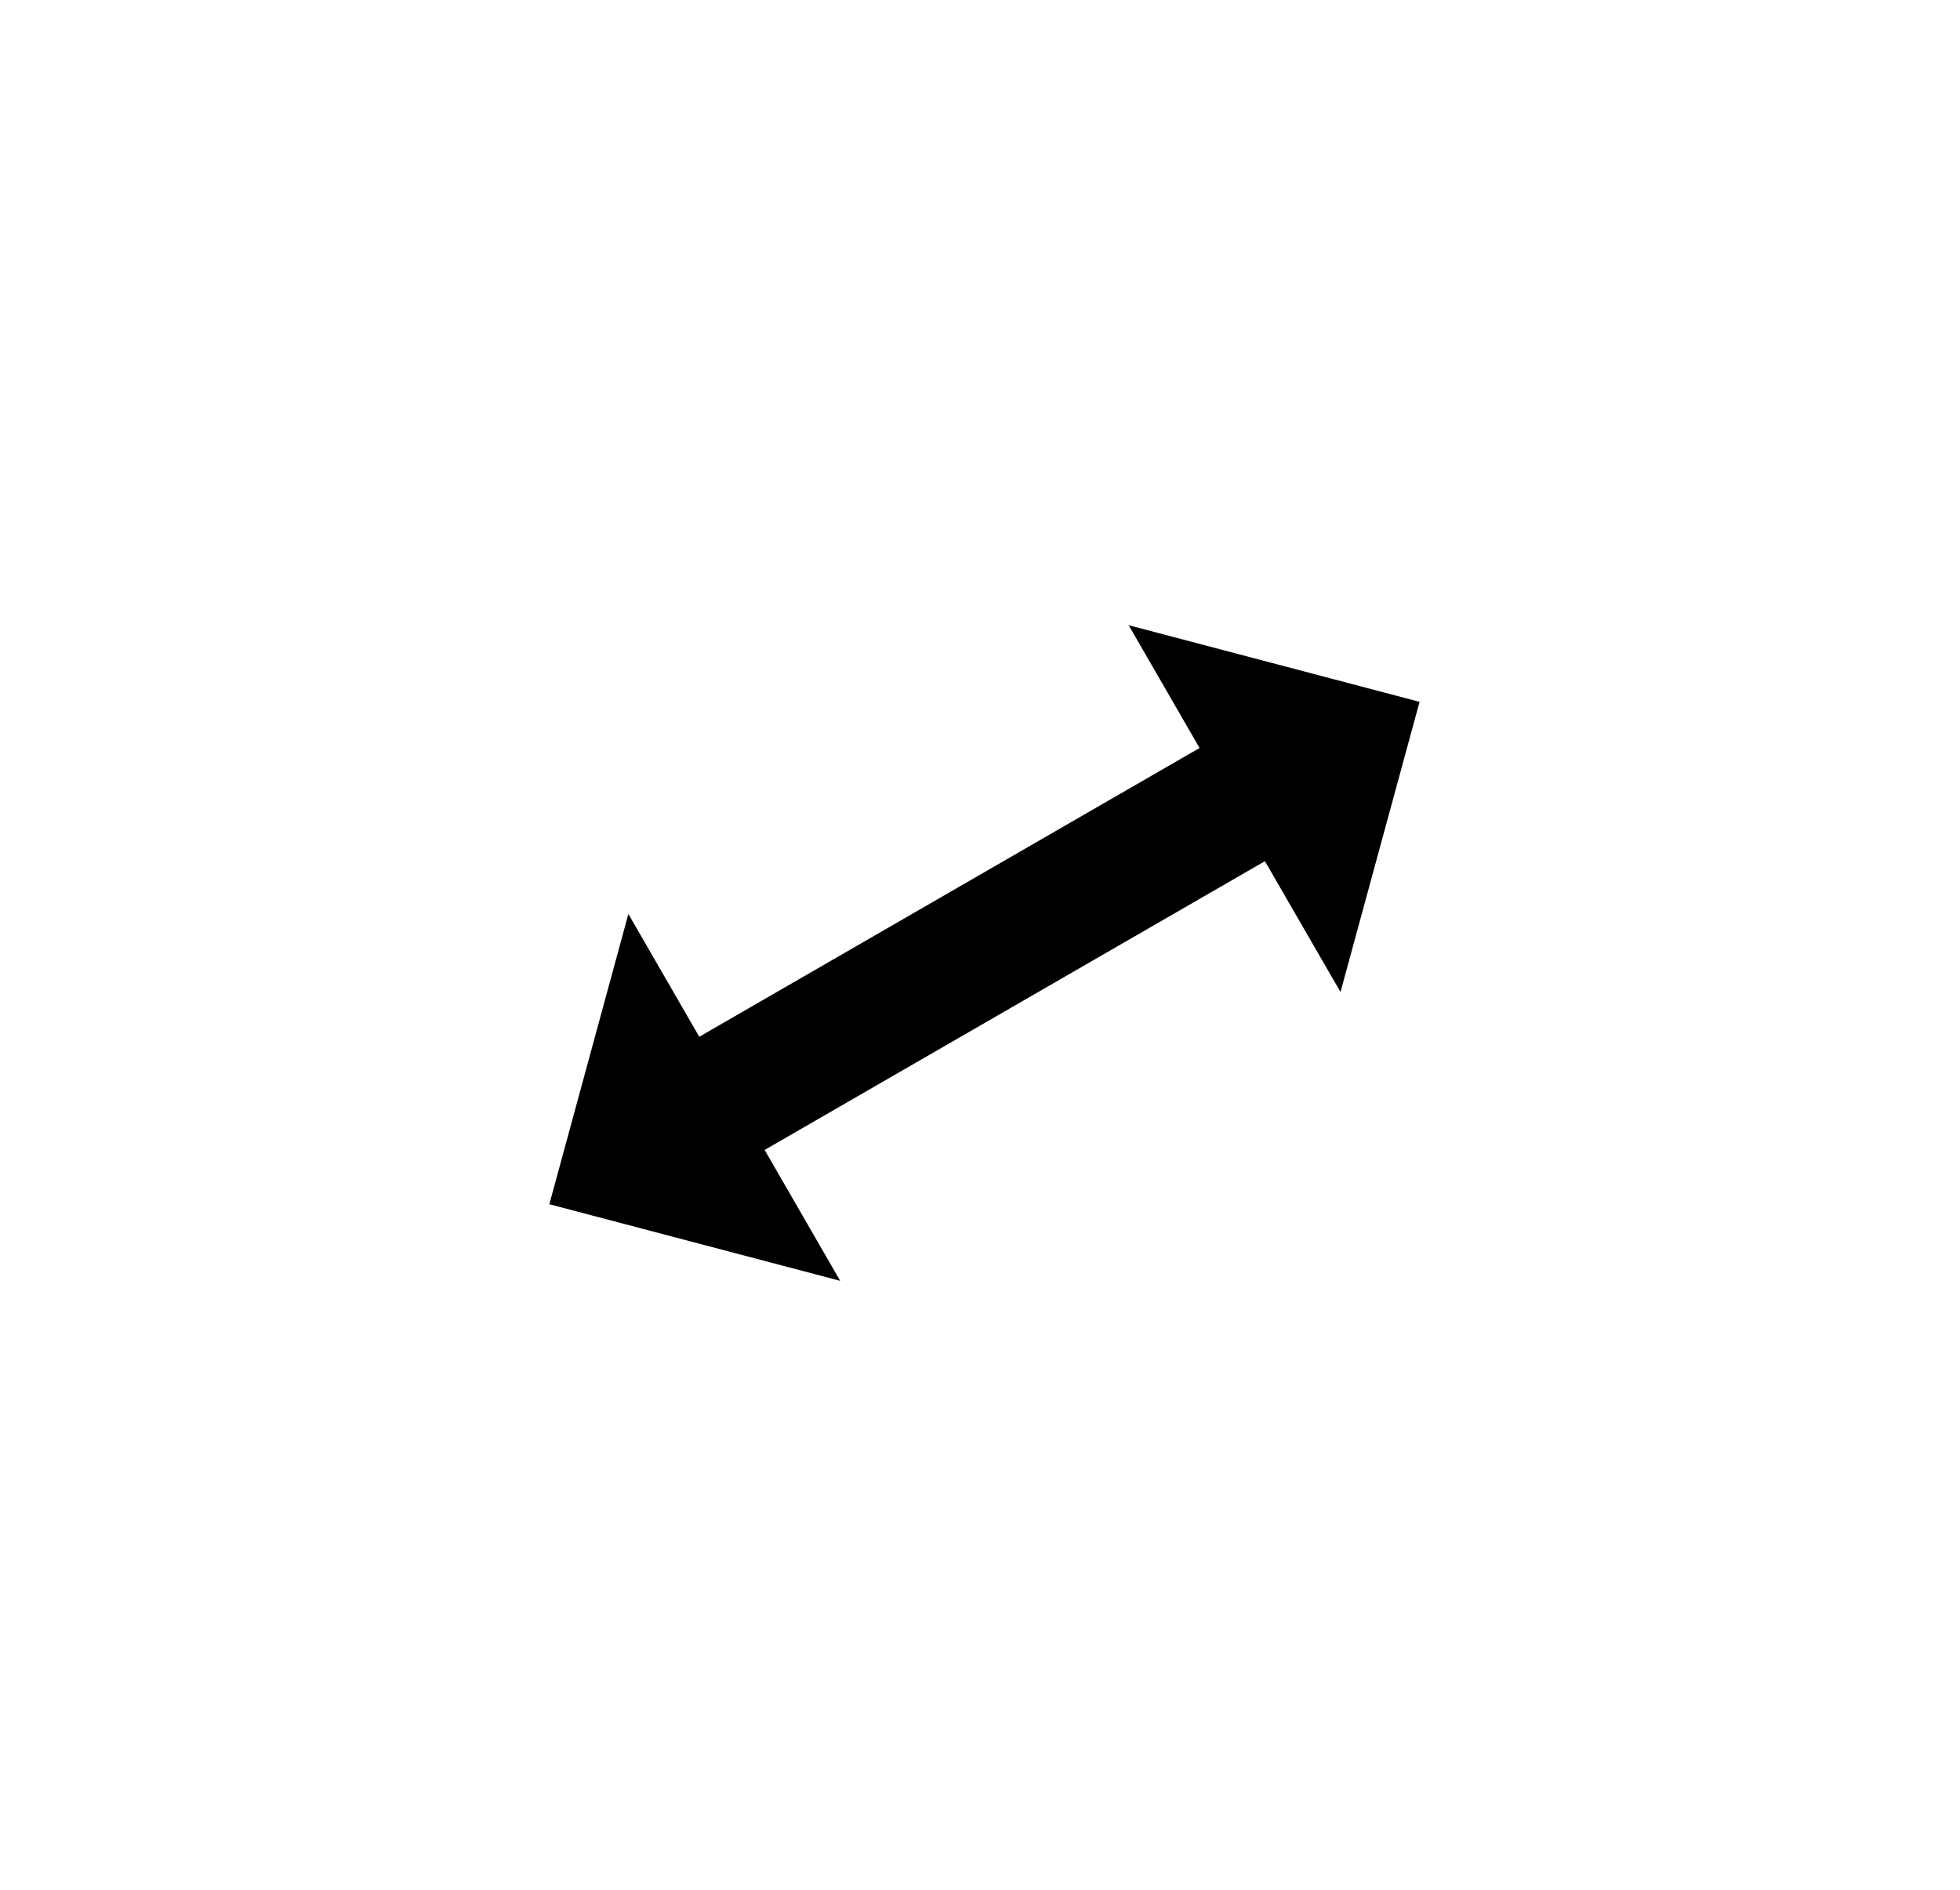 <svg xmlns="http://www.w3.org/2000/svg" xmlns:xlink="http://www.w3.org/1999/xlink" fill="none" version="1.1"
     width="40.283" height="38.855" viewBox="0 0 40.283 38.855">
    <defs>
        <filter id="master_svg0_11_94" filterUnits="objectBoundingBox" color-interpolation-filters="sRGB" x="-4" y="-1"
                width="27" height="27">
            <feFlood flood-opacity="0" result="BackgroundImageFix"/>
            <feColorMatrix in="SourceAlpha" type="matrix" values="0 0 0 0 0 0 0 0 0 0 0 0 0 0 0 0 0 0 127 0"/>
            <feOffset dy="3" dx="0"/>
            <feGaussianBlur stdDeviation="1"/>
            <feColorMatrix type="matrix" values="0 0 0 0 0 0 0 0 0 0 0 0 0 0 0 0 0 0 0.3 0"/>
            <feBlend mode="normal" in2="BackgroundImageFix" result="effect1_dropShadow"/>
            <feBlend mode="normal" in="SourceGraphic" in2="effect1_dropShadow" result="shape"/>
        </filter>
    </defs>
    <g transform="matrix(0.866,-0.5,0.5,0.866,-5.548,4.252)"
       filter="url(#master_svg0_11_94)">
        <g>
            <path d="M19.098,15.213L19.098,20.227L10.223,20.227L10.223,15.213L2.202,23.167L10.223,31.121L10.223,25.914L19.098,25.914L19.098,31.121L27.119,23.167L19.098,15.213ZM19.098,24.414L20.598,24.414L20.598,25.408L20.598,25.914L20.598,27.521L22.098,26.033L23.923,24.223L24.988,23.167L23.923,22.111L22.098,20.3L20.598,18.813L20.598,20.227L20.598,20.925L20.598,21.727L19.098,21.727L10.223,21.727L8.723,21.727L8.723,20.925L8.723,18.813L4.332,23.167L7.223,26.033L8.723,27.521L8.723,25.408L8.723,24.414L19.098,24.414L19.098,24.414Z"
                  fill-rule="evenodd" fill="#FFFFFF" fill-opacity="1"/>
        </g>
        <g transform="matrix(-0.707,-0.707,0.707,-0.707,1.342,67.546)">
            <path d="M18.783,46.014C18.783,46.014,20.844,48.075,20.844,48.075C20.844,48.075,14.66,48.101,14.66,48.101C14.66,48.101,14.686,41.918,14.686,41.918C14.686,41.918,16.883,44.114,16.883,44.114C16.883,44.114,25.28,35.718,25.28,35.718C25.28,35.718,23.083,33.521,23.083,33.521C23.083,33.521,29.266,33.495,29.266,33.495C29.266,33.495,29.241,39.679,29.241,39.679C29.241,39.679,27.18,37.618,27.18,37.618C27.18,37.618,18.783,46.014,18.783,46.014C18.783,46.014,18.783,46.014,18.783,46.014Z"
                  fill="#000000" fill-opacity="1"/>
        </g>
    </g>
</svg>